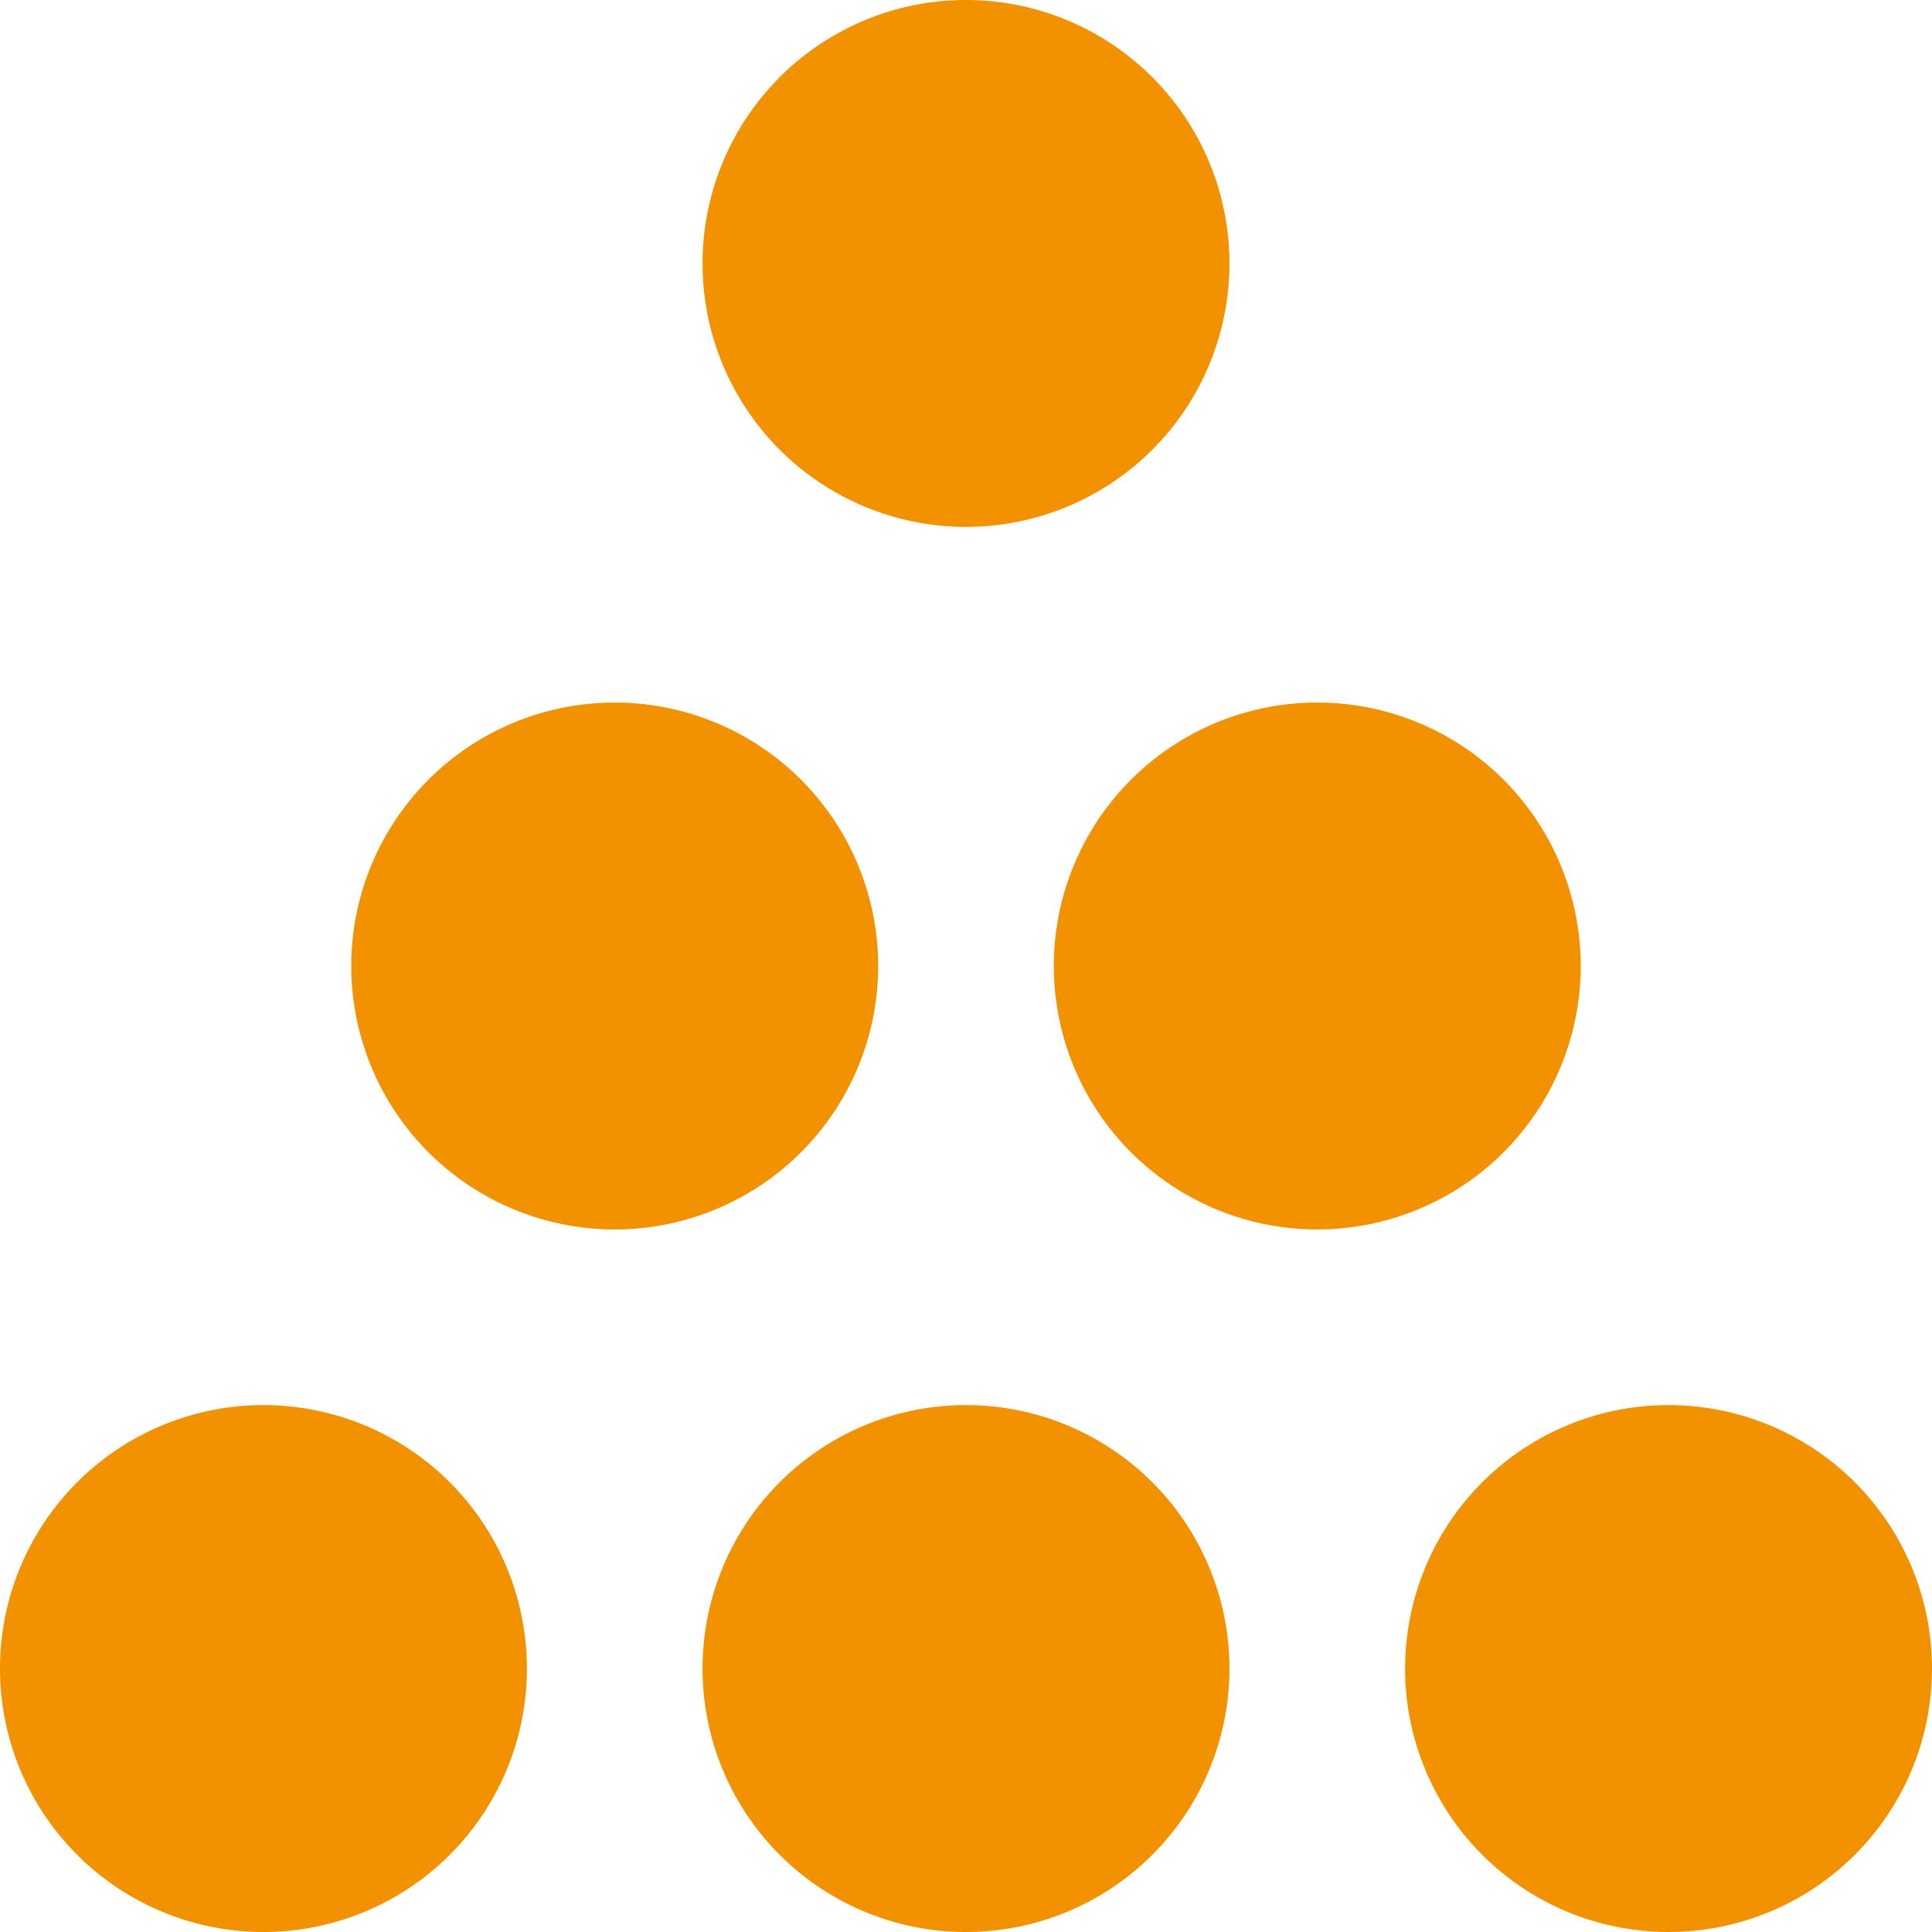 <svg xmlns="http://www.w3.org/2000/svg" width="11" height="11" viewBox="0 0 11 11"><defs><style>.cls-1{fill:#f39200;fill-rule:evenodd}</style></defs><path id="Ellipse_1_copy_4" data-name="Ellipse 1 copy 4" class="cls-1" d="M1569.5 419a1.5 1.5 0 1 1-1.5 1.5 1.5 1.5 0 0 1 1.5-1.5zm-2 4a1.5 1.5 0 1 1-1.5 1.5 1.5 1.5 0 0 1 1.5-1.5zm4 0a1.5 1.5 0 1 1-1.5 1.5 1.5 1.5 0 0 1 1.5-1.5zm-2 4a1.5 1.5 0 1 1-1.5 1.5 1.5 1.5 0 0 1 1.5-1.5zm-4 0a1.5 1.5 0 1 1-1.5 1.5 1.5 1.5 0 0 1 1.5-1.5zm8 0a1.5 1.5 0 1 1-1.5 1.5 1.5 1.5 0 0 1 1.5-1.5z" transform="translate(-1564 -419)"/></svg>